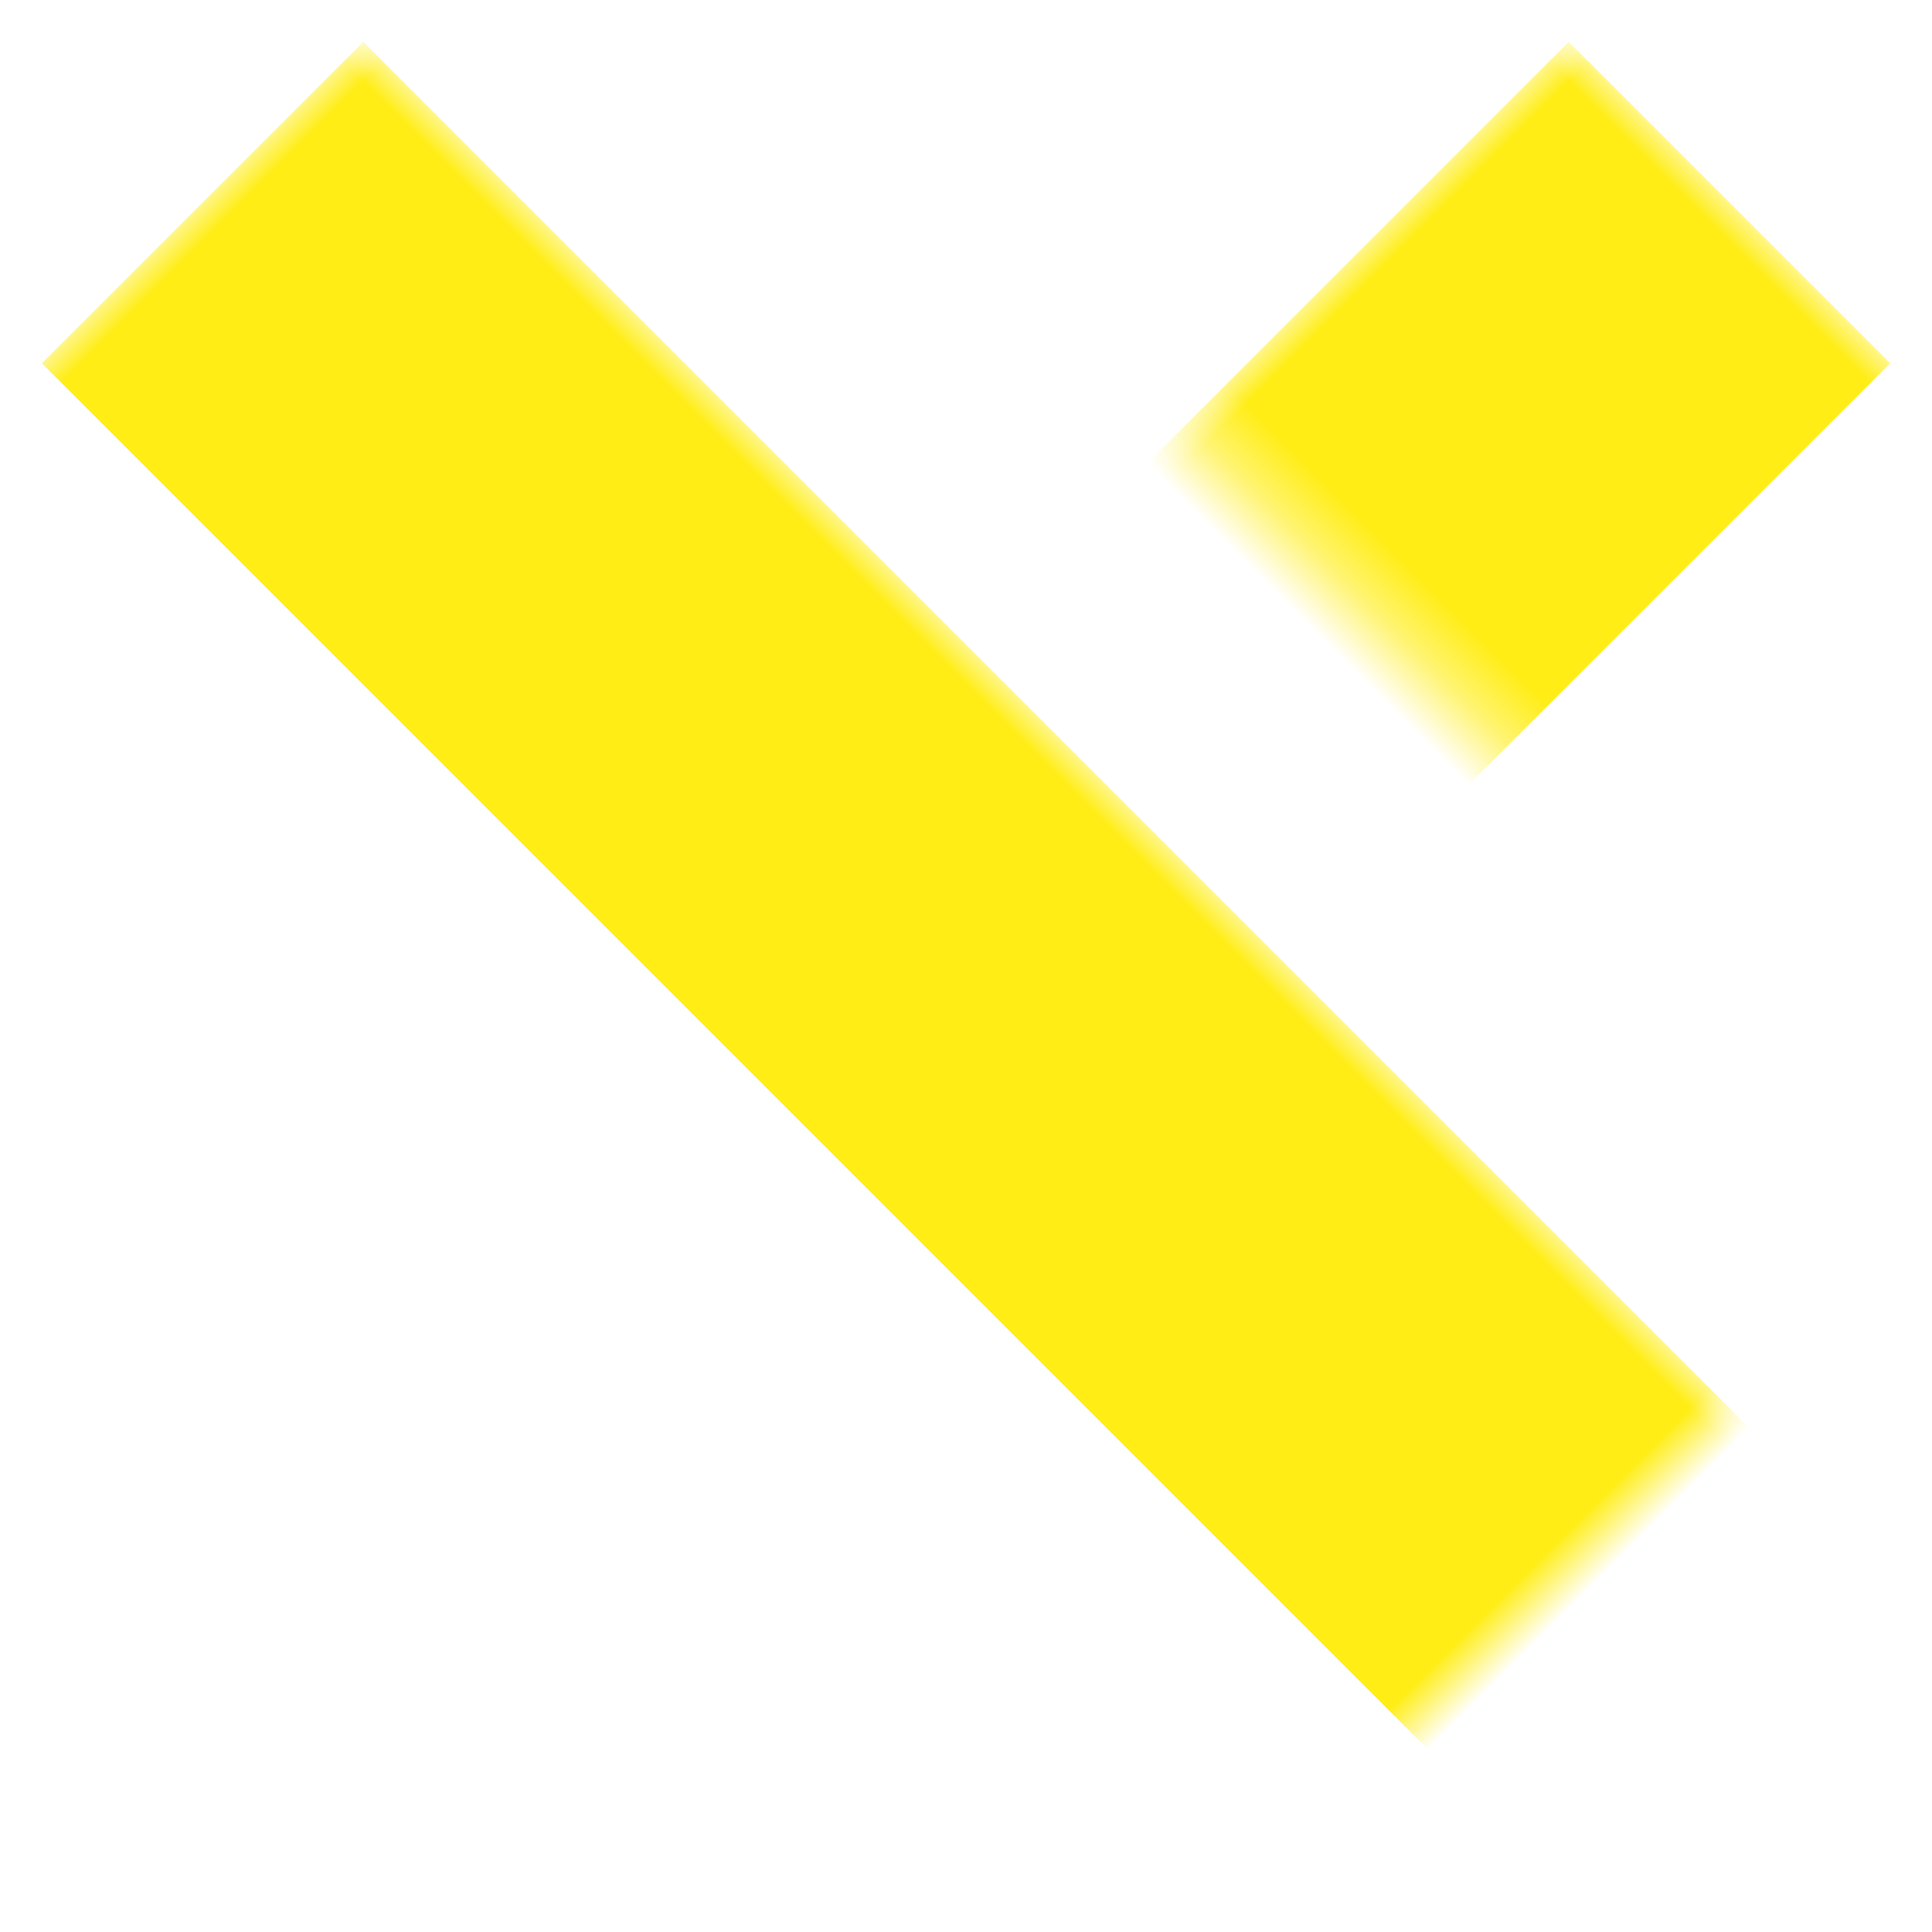 <?xml version="1.0" encoding="UTF-8"?>
<svg width="34px" height="34px" viewBox="0 0 34 34" version="1.1" xmlns="http://www.w3.org/2000/svg" xmlns:xlink="http://www.w3.org/1999/xlink">
    <title>Group</title>
    <defs>
        <rect id="path-1" x="0" y="2.27373675e-13" width="34" height="34"></rect>
    </defs>
    <g id="Shopify" stroke="none" stroke-width="1" fill="none" fill-rule="evenodd">
        <g id="2020-fall-sale-opt-in1-desktop" transform="translate(-343, -389)">
            <g id="Group" transform="translate(343, 389)">
                <mask id="mask-2" fill="white">
                    <use xlink:href="#path-1"></use>
                </mask>
                <g id="Mask"></g>
                <rect id="Rectangle" fill="#FFED15" mask="url(#mask-2)" transform="translate(17, 17) rotate(-315) translate(-17, -17) " x="-2" y="13" width="38" height="8"></rect>
                <rect id="Rectangle" fill="#FFED15" mask="url(#mask-2)" transform="translate(17, 17) rotate(-315) translate(-17, -17) " x="13" y="-2" width="8" height="38"></rect>
            </g>
        </g>
    </g>
</svg>